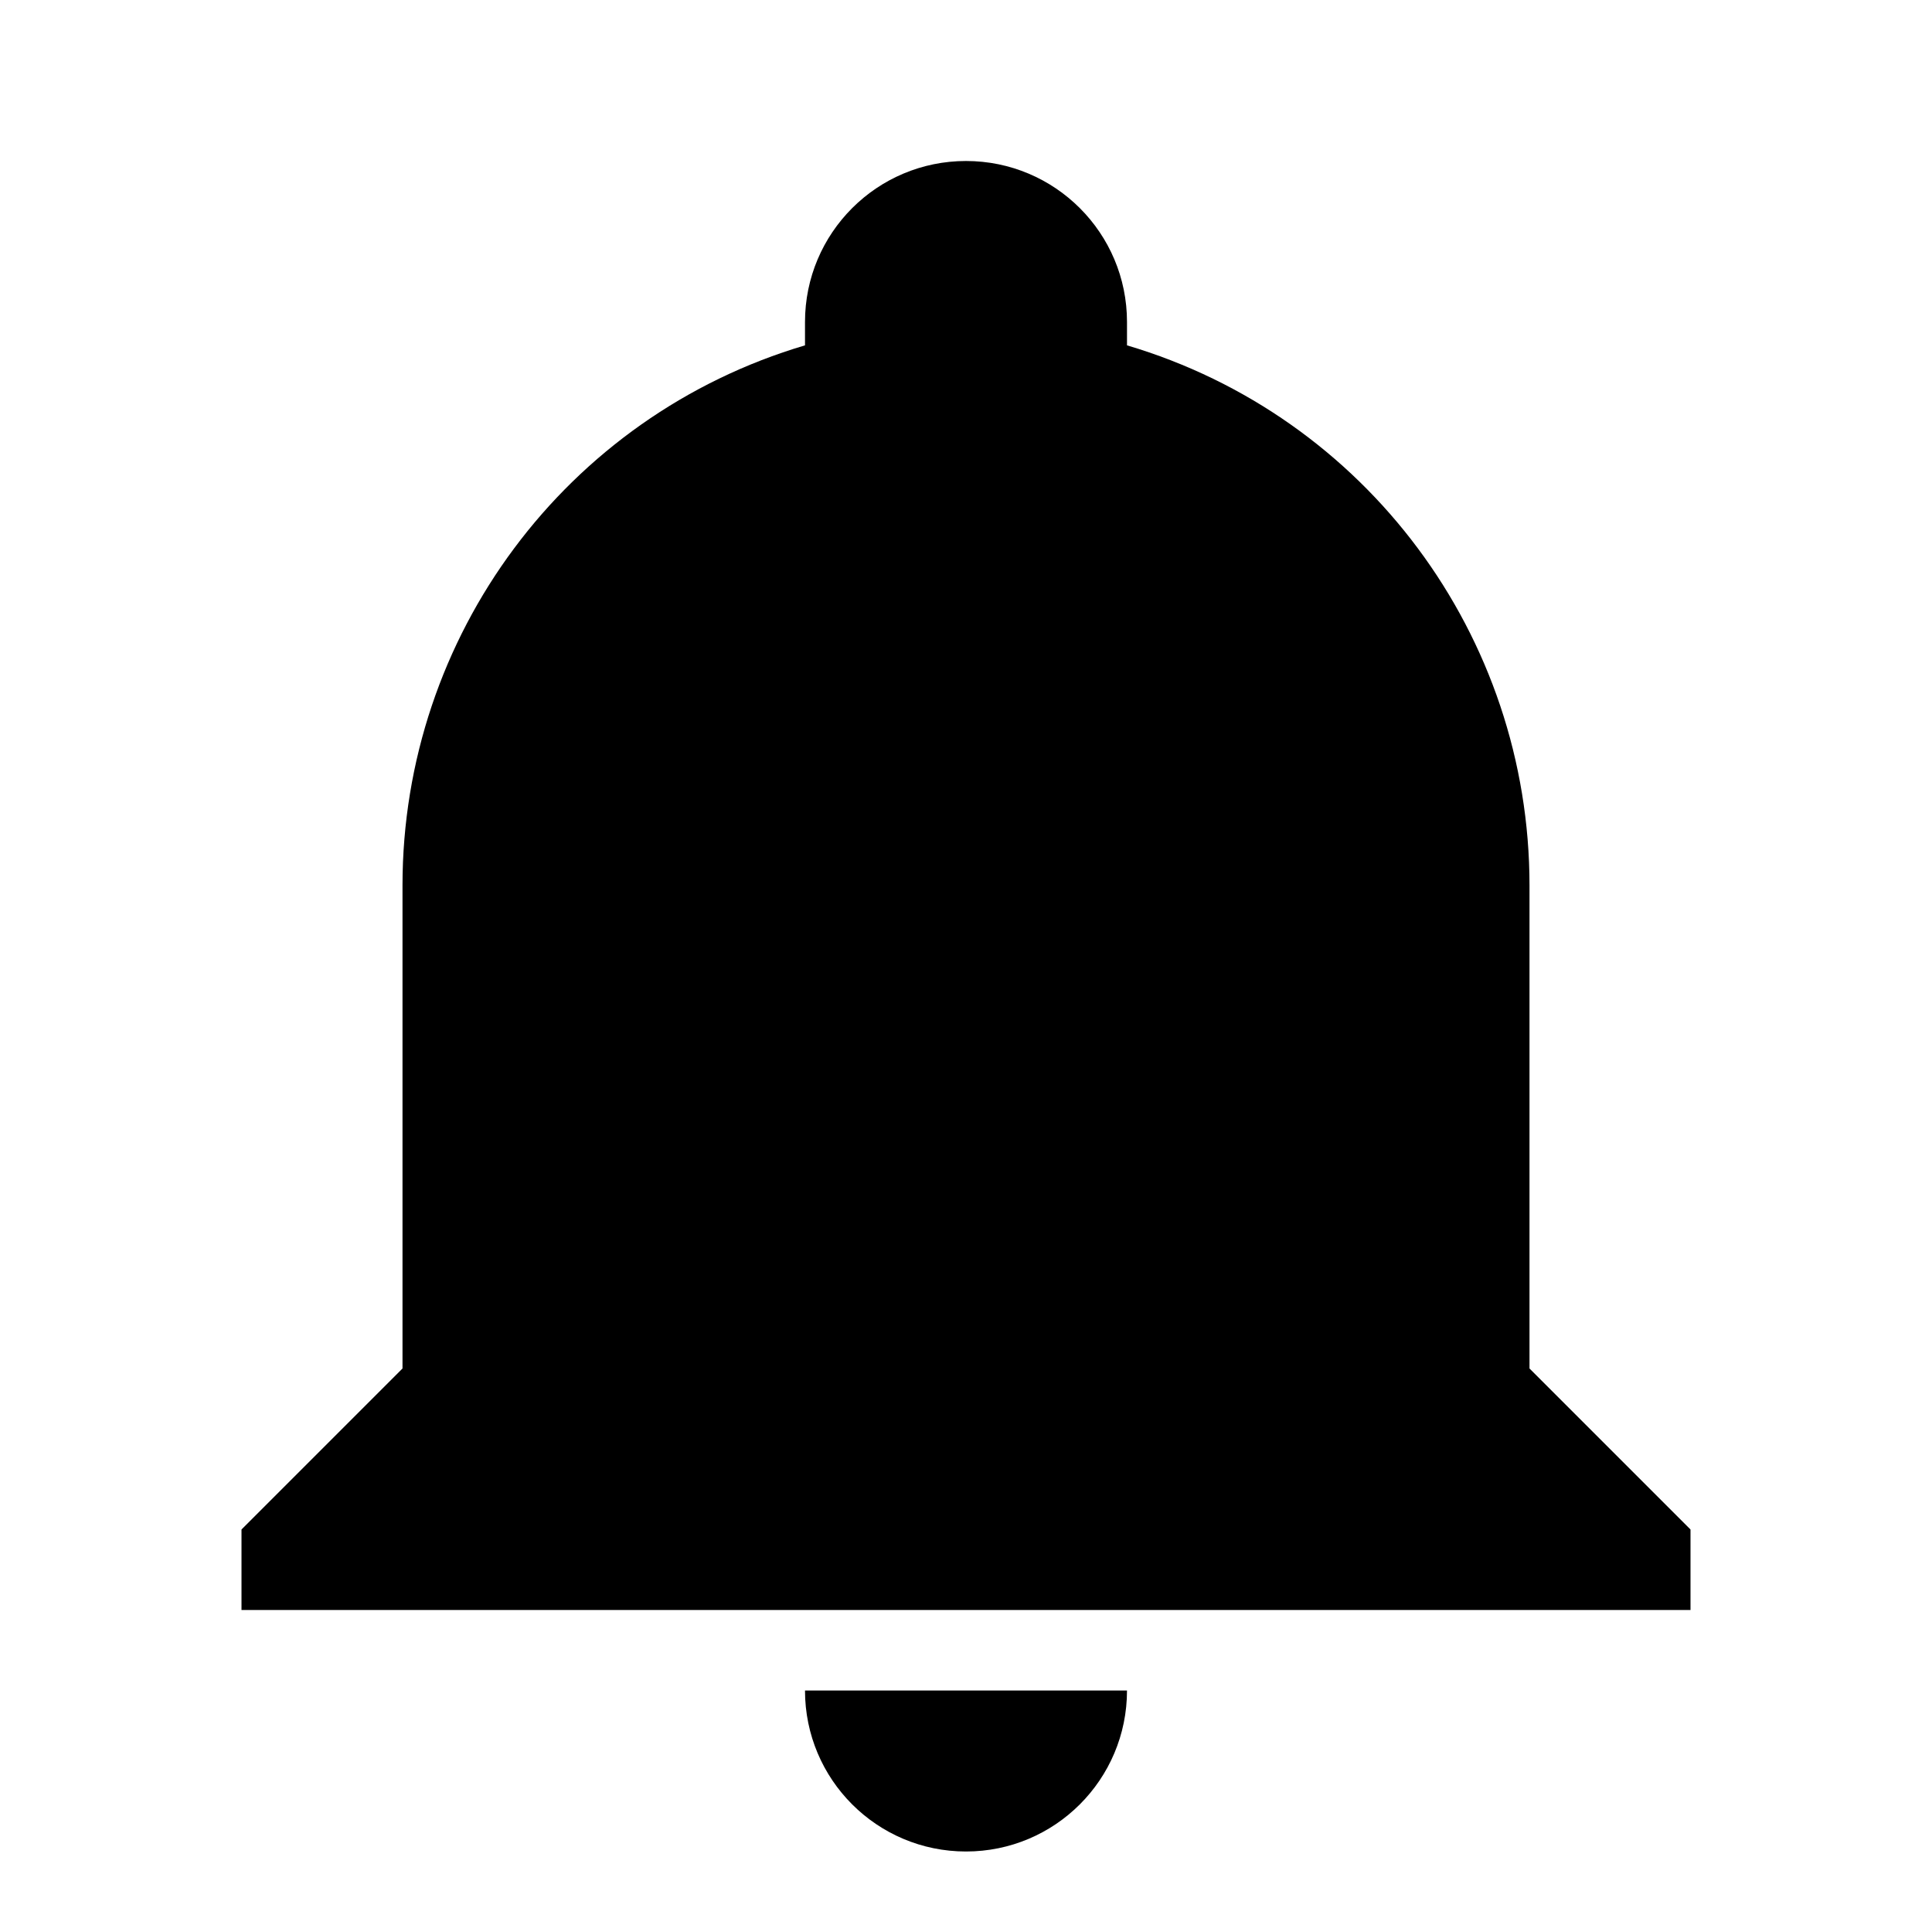 <svg xmlns="http://www.w3.org/2000/svg" width="24" height="24" viewBox="0 0 24 24">
  <path d="M21,19 L21,20 L3,20 L3,19 L5,17 L5,11 C5,7.9 7.03,5.17 10,4.29 C10,4.19 10,4.1 10,4 C10,2.895 10.895,2 12,2 C13.105,2 14,2.895 14,4 C14,4.1 14,4.19 14,4.29 C16.97,5.17 19,7.9 19,11 L19,17 L21,19 M14,21 C14,22.105 13.105,23 12,23 C10.895,23 10,22.105 10,21"/>
</svg>
